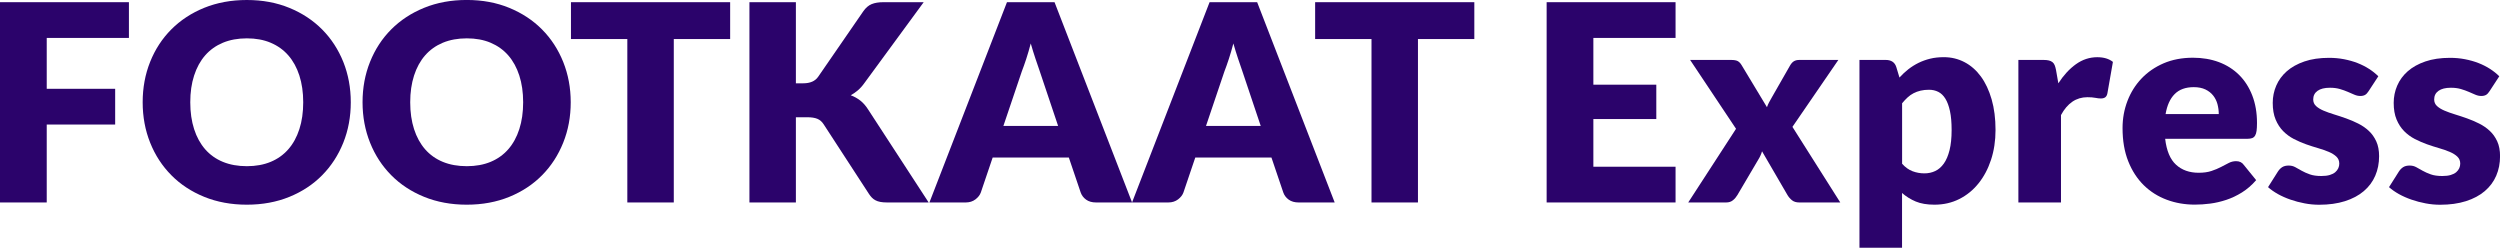 <svg width="832.5" height="82.48" viewBox="0 0 832.5 82.48" xmlns="http://www.w3.org/2000/svg" xmlns:xlink="http://www.w3.org/1999/xlink" overflow="hidden"><defs></defs><g><path d="M42.93 0.73 42.93 12.63 15.56 12.63 15.56 29.57 38.35 29.57 38.35 41.47 15.56 41.47 15.56 67.42 0 67.42 0 0.73 42.93 0.73Z" fill="#2B036B"/><path d="M116.81 34.05C116.81 38.87 115.98 43.36 114.32 47.51 112.66 51.66 110.31 55.27 107.29 58.34 104.27 61.41 100.63 63.81 96.37 65.55 92.11 67.29 87.39 68.16 82.2 68.16 77.01 68.16 72.28 67.29 68.01 65.55 63.74 63.81 60.08 61.41 57.05 58.34 54.01 55.27 51.66 51.67 50 47.51 48.34 43.36 47.51 38.87 47.51 34.05 47.51 29.23 48.34 24.74 50 20.59 51.66 16.44 54.01 12.84 57.05 9.79 60.09 6.74 63.74 4.34 68.01 2.6 72.29 0.87 77.02 0 82.21 0 87.4 0 92.12 0.88 96.38 2.63 100.64 4.38 104.28 6.79 107.3 9.84 110.32 12.89 112.66 16.49 114.33 20.64 115.98 24.79 116.81 29.26 116.81 34.05ZM100.97 34.05C100.97 30.75 100.54 27.79 99.69 25.15 98.84 22.51 97.61 20.28 96.01 18.44 94.41 16.61 92.45 15.21 90.13 14.23 87.81 13.25 85.17 12.77 82.21 12.77 79.22 12.77 76.56 13.26 74.22 14.23 71.89 15.21 69.92 16.61 68.32 18.44 66.72 20.27 65.49 22.51 64.64 25.15 63.78 27.79 63.36 30.76 63.36 34.05 63.36 37.38 63.79 40.36 64.64 43 65.49 45.64 66.72 47.87 68.32 49.71 69.92 51.54 71.89 52.94 74.22 53.9 76.56 54.86 79.22 55.34 82.21 55.34 85.17 55.34 87.81 54.86 90.13 53.9 92.45 52.94 94.41 51.54 96.01 49.71 97.61 47.88 98.84 45.64 99.69 43 100.55 40.36 100.97 37.38 100.97 34.05Z" fill="#2B036B"/><path d="M190.05 34.05C190.05 38.87 189.22 43.36 187.55 47.51 185.89 51.66 183.55 55.27 180.52 58.34 177.5 61.41 173.86 63.81 169.6 65.55 165.34 67.29 160.62 68.16 155.43 68.16 150.24 68.16 145.51 67.29 141.24 65.55 136.97 63.81 133.31 61.41 130.28 58.34 127.24 55.27 124.89 51.67 123.23 47.51 121.57 43.36 120.73 38.87 120.73 34.05 120.73 29.23 121.56 24.74 123.23 20.59 124.89 16.44 127.24 12.84 130.28 9.79 133.32 6.74 136.97 4.34 141.24 2.6 145.51 0.86 150.24-0.01 155.43-0.01 160.62-0.01 165.34 0.87 169.6 2.62 173.86 4.37 177.5 6.78 180.52 9.83 183.54 12.88 185.88 16.48 187.55 20.63 189.21 24.79 190.05 29.26 190.05 34.05ZM174.21 34.05C174.21 30.75 173.78 27.79 172.93 25.15 172.08 22.51 170.85 20.28 169.25 18.44 167.65 16.61 165.69 15.21 163.37 14.23 161.05 13.25 158.41 12.77 155.45 12.77 152.46 12.77 149.8 13.26 147.46 14.23 145.13 15.21 143.16 16.61 141.56 18.44 139.96 20.27 138.73 22.51 137.88 25.15 137.03 27.79 136.6 30.76 136.6 34.05 136.6 37.38 137.03 40.36 137.88 43 138.73 45.64 139.96 47.87 141.56 49.71 143.16 51.54 145.13 52.94 147.46 53.9 149.79 54.86 152.46 55.34 155.45 55.34 158.41 55.34 161.05 54.86 163.37 53.9 165.69 52.94 167.65 51.54 169.25 49.71 170.85 47.88 172.08 45.64 172.93 43 173.78 40.36 174.21 37.38 174.21 34.05Z" fill="#2B036B"/><path d="M243.14 0.73 243.14 13 224.37 13 224.37 67.42 208.9 67.42 208.9 13 190.13 13 190.13 0.73 243.14 0.73Z" fill="#2B036B"/><path d="M265.02 27.74 267.49 27.74C269.78 27.74 271.43 27.02 272.43 25.59L287.45 3.8C288.27 2.61 289.21 1.8 290.26 1.37 291.31 0.94 292.6 0.73 294.13 0.73L307.59 0.73 287.82 27.69C287.12 28.67 286.38 29.48 285.62 30.12 284.86 30.76 284.08 31.3 283.29 31.72 284.45 32.15 285.51 32.74 286.47 33.48 287.43 34.23 288.31 35.23 289.1 36.48L309.24 67.42 295.42 67.42C294.53 67.42 293.78 67.36 293.15 67.24 292.52 67.12 291.98 66.94 291.52 66.69 291.06 66.45 290.67 66.15 290.33 65.8 289.99 65.45 289.67 65.04 289.37 64.59L274.27 41.38C273.72 40.53 273.03 39.92 272.19 39.57 271.35 39.22 270.21 39.04 268.78 39.04L265.03 39.04 265.03 67.42 249.56 67.42 249.56 0.73 265.03 0.73 265.03 27.74Z" fill="#2B036B"/><path d="M376.98 67.42 364.99 67.42C363.65 67.42 362.54 67.11 361.67 66.48 360.8 65.85 360.2 65.05 359.86 64.08L355.92 52.45 330.56 52.45 326.62 64.08C326.32 64.93 325.72 65.71 324.83 66.39 323.94 67.07 322.86 67.42 321.58 67.42L309.5 67.42 335.32 0.73 351.16 0.73 376.98 67.42ZM334.13 41.93 352.35 41.93 346.22 23.67C345.82 22.51 345.36 21.15 344.82 19.57 344.29 18 343.76 16.3 343.24 14.47 342.75 16.33 342.25 18.06 341.73 19.64 341.21 21.23 340.72 22.6 340.27 23.76L334.13 41.93Z" fill="#2B036B"/><path d="M444.45 67.42 432.46 67.42C431.12 67.42 430.01 67.11 429.14 66.48 428.27 65.85 427.67 65.05 427.33 64.08L423.39 52.45 398.03 52.45 394.09 64.08C393.79 64.93 393.19 65.71 392.3 66.39 391.41 67.07 390.33 67.42 389.05 67.42L376.97 67.42 402.79 0.73 418.63 0.73 444.45 67.42ZM401.6 41.93 419.82 41.93 413.69 23.67C413.29 22.51 412.83 21.15 412.29 19.57 411.76 18 411.23 16.3 410.71 14.47 410.22 16.33 409.72 18.06 409.2 19.64 408.68 21.23 408.19 22.6 407.74 23.76L401.6 41.93Z" fill="#2B036B"/><path d="M490.95 0.73 490.95 13 472.18 13 472.18 67.42 456.71 67.42 456.71 13 437.94 13 437.94 0.73 490.95 0.73Z" fill="#2B036B"/><path d="M557.96 0.73 557.96 12.63 530.59 12.63 530.59 28.2 551.55 28.2 551.55 39.64 530.59 39.64 530.59 55.52 557.96 55.52 557.96 67.42 515.03 67.42 515.03 0.73 557.96 0.73Z" fill="#2B036B"/><path d="M578.1 42.89 562.81 19.96 576.45 19.96C577.46 19.96 578.2 20.09 578.67 20.35 579.14 20.61 579.56 21.04 579.93 21.65L588.4 35.7C588.58 35.15 588.81 34.62 589.09 34.1 589.37 33.58 589.67 33.03 590.01 32.45L596.05 21.88C596.45 21.18 596.89 20.68 597.38 20.39 597.87 20.1 598.46 19.96 599.17 19.96L612.17 19.96 596.88 42.25 612.81 67.42 599.17 67.42C598.16 67.42 597.35 67.18 596.74 66.69 596.13 66.2 595.63 65.62 595.23 64.95L586.76 50.39C586.61 50.91 586.42 51.4 586.21 51.85 586 52.31 585.77 52.74 585.52 53.13L578.56 64.94C578.19 65.58 577.71 66.15 577.1 66.66 576.49 67.17 575.73 67.42 574.81 67.42L562.18 67.42 578.1 42.89Z" fill="#2B036B"/><path d="M619.2 82.48 619.2 19.96 627.99 19.96C628.87 19.96 629.62 20.16 630.21 20.55 630.8 20.95 631.22 21.54 631.47 22.34L632.52 25.82C633.44 24.81 634.42 23.9 635.47 23.07 636.52 22.25 637.65 21.54 638.86 20.94 640.07 20.35 641.36 19.88 642.75 19.54 644.14 19.2 645.66 19.04 647.3 19.04 649.77 19.04 652.06 19.59 654.17 20.69 656.28 21.79 658.09 23.38 659.62 25.45 661.15 27.53 662.34 30.07 663.21 33.07 664.08 36.08 664.51 39.49 664.51 43.3 664.51 46.87 664.01 50.17 663.02 53.19 662.03 56.21 660.64 58.84 658.85 61.06 657.06 63.29 654.93 65.03 652.44 66.28 649.95 67.53 647.2 68.16 644.18 68.16 641.71 68.16 639.63 67.81 637.96 67.11 636.28 66.41 634.76 65.46 633.38 64.27L633.38 82.49 619.2 82.49ZM642.36 29.89C641.32 29.89 640.38 29.99 639.55 30.19 638.71 30.39 637.93 30.67 637.22 31.04 636.51 31.41 635.84 31.87 635.23 32.44 634.62 33.01 634.01 33.65 633.4 34.39L633.4 54.53C634.47 55.72 635.63 56.55 636.88 57.02 638.13 57.49 639.44 57.73 640.82 57.73 642.13 57.73 643.34 57.47 644.44 56.95 645.54 56.43 646.49 55.6 647.3 54.46 648.11 53.32 648.74 51.83 649.2 50 649.66 48.17 649.89 45.94 649.89 43.32 649.89 40.82 649.71 38.71 649.34 37 648.97 35.29 648.46 33.91 647.81 32.86 647.16 31.81 646.37 31.05 645.45 30.59 644.52 30.12 643.49 29.89 642.36 29.89Z" fill="#2B036B"/><path d="M672.12 67.42 672.12 19.96 680.54 19.96C681.24 19.96 681.83 20.02 682.3 20.14 682.77 20.26 683.17 20.45 683.49 20.71 683.81 20.97 684.05 21.31 684.22 21.74 684.39 22.17 684.53 22.69 684.65 23.3L685.43 27.74C687.17 25.05 689.12 22.93 691.29 21.38 693.46 19.83 695.82 19.05 698.38 19.05 700.55 19.05 702.29 19.57 703.6 20.61L701.77 31.05C701.65 31.69 701.4 32.14 701.04 32.4 700.68 32.66 700.19 32.79 699.58 32.79 699.06 32.79 698.45 32.72 697.75 32.58 697.05 32.44 696.16 32.37 695.1 32.37 691.38 32.37 688.45 34.35 686.31 38.32L686.31 67.43 672.12 67.43Z" fill="#2B036B"/><path d="M730.25 19.22C733.39 19.22 736.27 19.71 738.88 20.68 741.49 21.66 743.73 23.08 745.61 24.94 747.49 26.8 748.95 29.08 750 31.78 751.05 34.48 751.58 37.54 751.58 40.96 751.58 42.03 751.53 42.9 751.44 43.57 751.35 44.24 751.18 44.78 750.94 45.17 750.69 45.57 750.37 45.84 749.96 45.99 749.55 46.14 749.02 46.22 748.38 46.22L721 46.22C721.46 50.19 722.66 53.06 724.62 54.85 726.57 56.64 729.09 57.53 732.17 57.53 733.82 57.53 735.24 57.33 736.43 56.93 737.62 56.53 738.68 56.09 739.61 55.6 740.54 55.11 741.4 54.67 742.17 54.27 742.95 53.87 743.76 53.67 744.62 53.67 745.75 53.67 746.6 54.08 747.18 54.91L751.3 59.99C749.84 61.67 748.26 63.03 746.56 64.09 744.87 65.14 743.13 65.97 741.34 66.56 739.55 67.15 737.77 67.57 735.98 67.8 734.2 68.03 732.49 68.14 730.88 68.14 727.55 68.14 724.43 67.6 721.52 66.51 718.61 65.42 716.06 63.82 713.88 61.68 711.7 59.54 709.97 56.89 708.71 53.72 707.44 50.55 706.81 46.85 706.81 42.64 706.81 39.47 707.35 36.46 708.44 33.62 709.53 30.78 711.08 28.3 713.11 26.16 715.14 24.02 717.6 22.33 720.48 21.08 723.36 19.85 726.61 19.22 730.25 19.22ZM730.52 29.02C727.8 29.02 725.68 29.79 724.16 31.33 722.63 32.87 721.63 35.09 721.14 37.99L738.85 37.99C738.85 36.86 738.7 35.76 738.42 34.69 738.13 33.62 737.66 32.67 737 31.83 736.34 30.99 735.48 30.31 734.41 29.79 733.34 29.28 732.05 29.02 730.52 29.02Z" fill="#2B036B"/><path d="M788.75 30.35C788.38 30.93 788 31.34 787.59 31.59 787.18 31.83 786.65 31.96 786.01 31.96 785.34 31.96 784.67 31.82 784 31.53 783.33 31.24 782.61 30.93 781.83 30.59 781.05 30.25 780.18 29.94 779.2 29.65 778.23 29.36 777.11 29.22 775.87 29.22 774.07 29.22 772.7 29.56 771.74 30.25 770.78 30.94 770.3 31.89 770.3 33.11 770.3 34 770.61 34.73 771.24 35.31 771.87 35.89 772.69 36.4 773.73 36.84 774.76 37.28 775.94 37.7 777.25 38.1 778.56 38.5 779.9 38.94 781.27 39.43 782.64 39.92 783.98 40.49 785.29 41.15 786.6 41.81 787.77 42.61 788.81 43.58 789.85 44.54 790.67 45.71 791.3 47.08 791.93 48.45 792.24 50.1 792.24 52.02 792.24 54.37 791.81 56.54 790.96 58.52 790.11 60.5 788.83 62.21 787.14 63.65 785.45 65.09 783.36 66.2 780.87 66.99 778.38 67.78 775.52 68.18 772.29 68.18 770.67 68.18 769.06 68.03 767.44 67.72 765.82 67.42 764.26 67 762.75 66.48 761.24 65.96 759.84 65.34 758.56 64.63 757.28 63.91 756.18 63.14 755.26 62.32L758.56 57.1C758.96 56.49 759.43 56.01 759.98 55.66 760.53 55.31 761.25 55.13 762.13 55.13 762.95 55.13 763.69 55.31 764.35 55.68 765.01 56.05 765.72 56.44 766.48 56.87 767.24 57.3 768.13 57.69 769.16 58.06 770.19 58.43 771.47 58.61 773.03 58.61 774.13 58.61 775.06 58.5 775.82 58.27 776.58 58.04 777.19 57.73 777.65 57.33 778.11 56.93 778.44 56.49 778.66 56 778.87 55.51 778.98 55.01 778.98 54.49 778.98 53.54 778.66 52.77 778.02 52.16 777.38 51.55 776.54 51.02 775.5 50.58 774.46 50.14 773.28 49.73 771.95 49.34 770.62 48.96 769.27 48.52 767.9 48.04 766.53 47.55 765.18 46.96 763.85 46.28 762.52 45.59 761.34 44.72 760.3 43.67 759.26 42.62 758.42 41.33 757.78 39.8 757.14 38.27 756.82 36.43 756.82 34.26 756.82 32.25 757.21 30.33 757.99 28.52 758.77 26.7 759.94 25.11 761.49 23.74 763.05 22.37 765 21.28 767.35 20.47 769.7 19.66 772.45 19.26 775.59 19.26 777.3 19.26 778.95 19.41 780.56 19.72 782.16 20.03 783.66 20.45 785.07 21 786.47 21.55 787.75 22.2 788.91 22.95 790.07 23.7 791.09 24.51 791.98 25.4L788.75 30.35Z" fill="#2B036B"/><path d="M829.03 30.35C828.66 30.93 828.28 31.34 827.87 31.59 827.46 31.83 826.93 31.96 826.29 31.96 825.62 31.96 824.95 31.82 824.28 31.53 823.61 31.24 822.89 30.93 822.11 30.59 821.33 30.25 820.46 29.94 819.48 29.65 818.51 29.36 817.39 29.22 816.15 29.22 814.35 29.22 812.98 29.56 812.02 30.25 811.06 30.94 810.58 31.89 810.58 33.11 810.58 34 810.89 34.73 811.52 35.31 812.15 35.89 812.97 36.4 814.01 36.84 815.04 37.28 816.22 37.7 817.53 38.1 818.84 38.5 820.18 38.94 821.55 39.43 822.92 39.92 824.26 40.49 825.57 41.15 826.88 41.81 828.05 42.61 829.09 43.58 830.13 44.54 830.95 45.71 831.58 47.08 832.21 48.45 832.52 50.1 832.52 52.02 832.52 54.37 832.09 56.54 831.24 58.52 830.39 60.5 829.11 62.21 827.42 63.65 825.73 65.09 823.64 66.2 821.15 66.99 818.66 67.78 815.8 68.18 812.57 68.18 810.95 68.18 809.34 68.03 807.72 67.72 806.1 67.42 804.54 67 803.03 66.48 801.52 65.96 800.12 65.34 798.84 64.63 797.56 63.91 796.46 63.14 795.54 62.32L798.84 57.1C799.24 56.49 799.71 56.01 800.26 55.66 800.81 55.31 801.53 55.13 802.41 55.13 803.23 55.13 803.97 55.31 804.63 55.68 805.29 56.05 806 56.44 806.76 56.87 807.52 57.3 808.41 57.69 809.44 58.06 810.47 58.43 811.75 58.61 813.31 58.61 814.41 58.61 815.34 58.5 816.1 58.27 816.86 58.04 817.47 57.73 817.93 57.33 818.39 56.93 818.72 56.49 818.94 56 819.15 55.51 819.26 55.01 819.26 54.49 819.26 53.54 818.94 52.77 818.3 52.16 817.66 51.55 816.82 51.02 815.78 50.58 814.74 50.14 813.56 49.73 812.23 49.34 810.9 48.96 809.55 48.52 808.18 48.04 806.81 47.55 805.46 46.96 804.13 46.28 802.8 45.59 801.62 44.72 800.58 43.67 799.54 42.62 798.7 41.33 798.06 39.8 797.42 38.27 797.1 36.43 797.1 34.26 797.1 32.25 797.49 30.33 798.27 28.52 799.05 26.7 800.22 25.11 801.77 23.74 803.33 22.37 805.28 21.28 807.63 20.47 809.98 19.66 812.73 19.26 815.87 19.26 817.58 19.26 819.23 19.41 820.84 19.72 822.44 20.03 823.94 20.45 825.35 21 826.75 21.55 828.03 22.2 829.19 22.95 830.35 23.7 831.37 24.51 832.26 25.4L829.03 30.35Z" fill="#2B036B"/></g></svg>